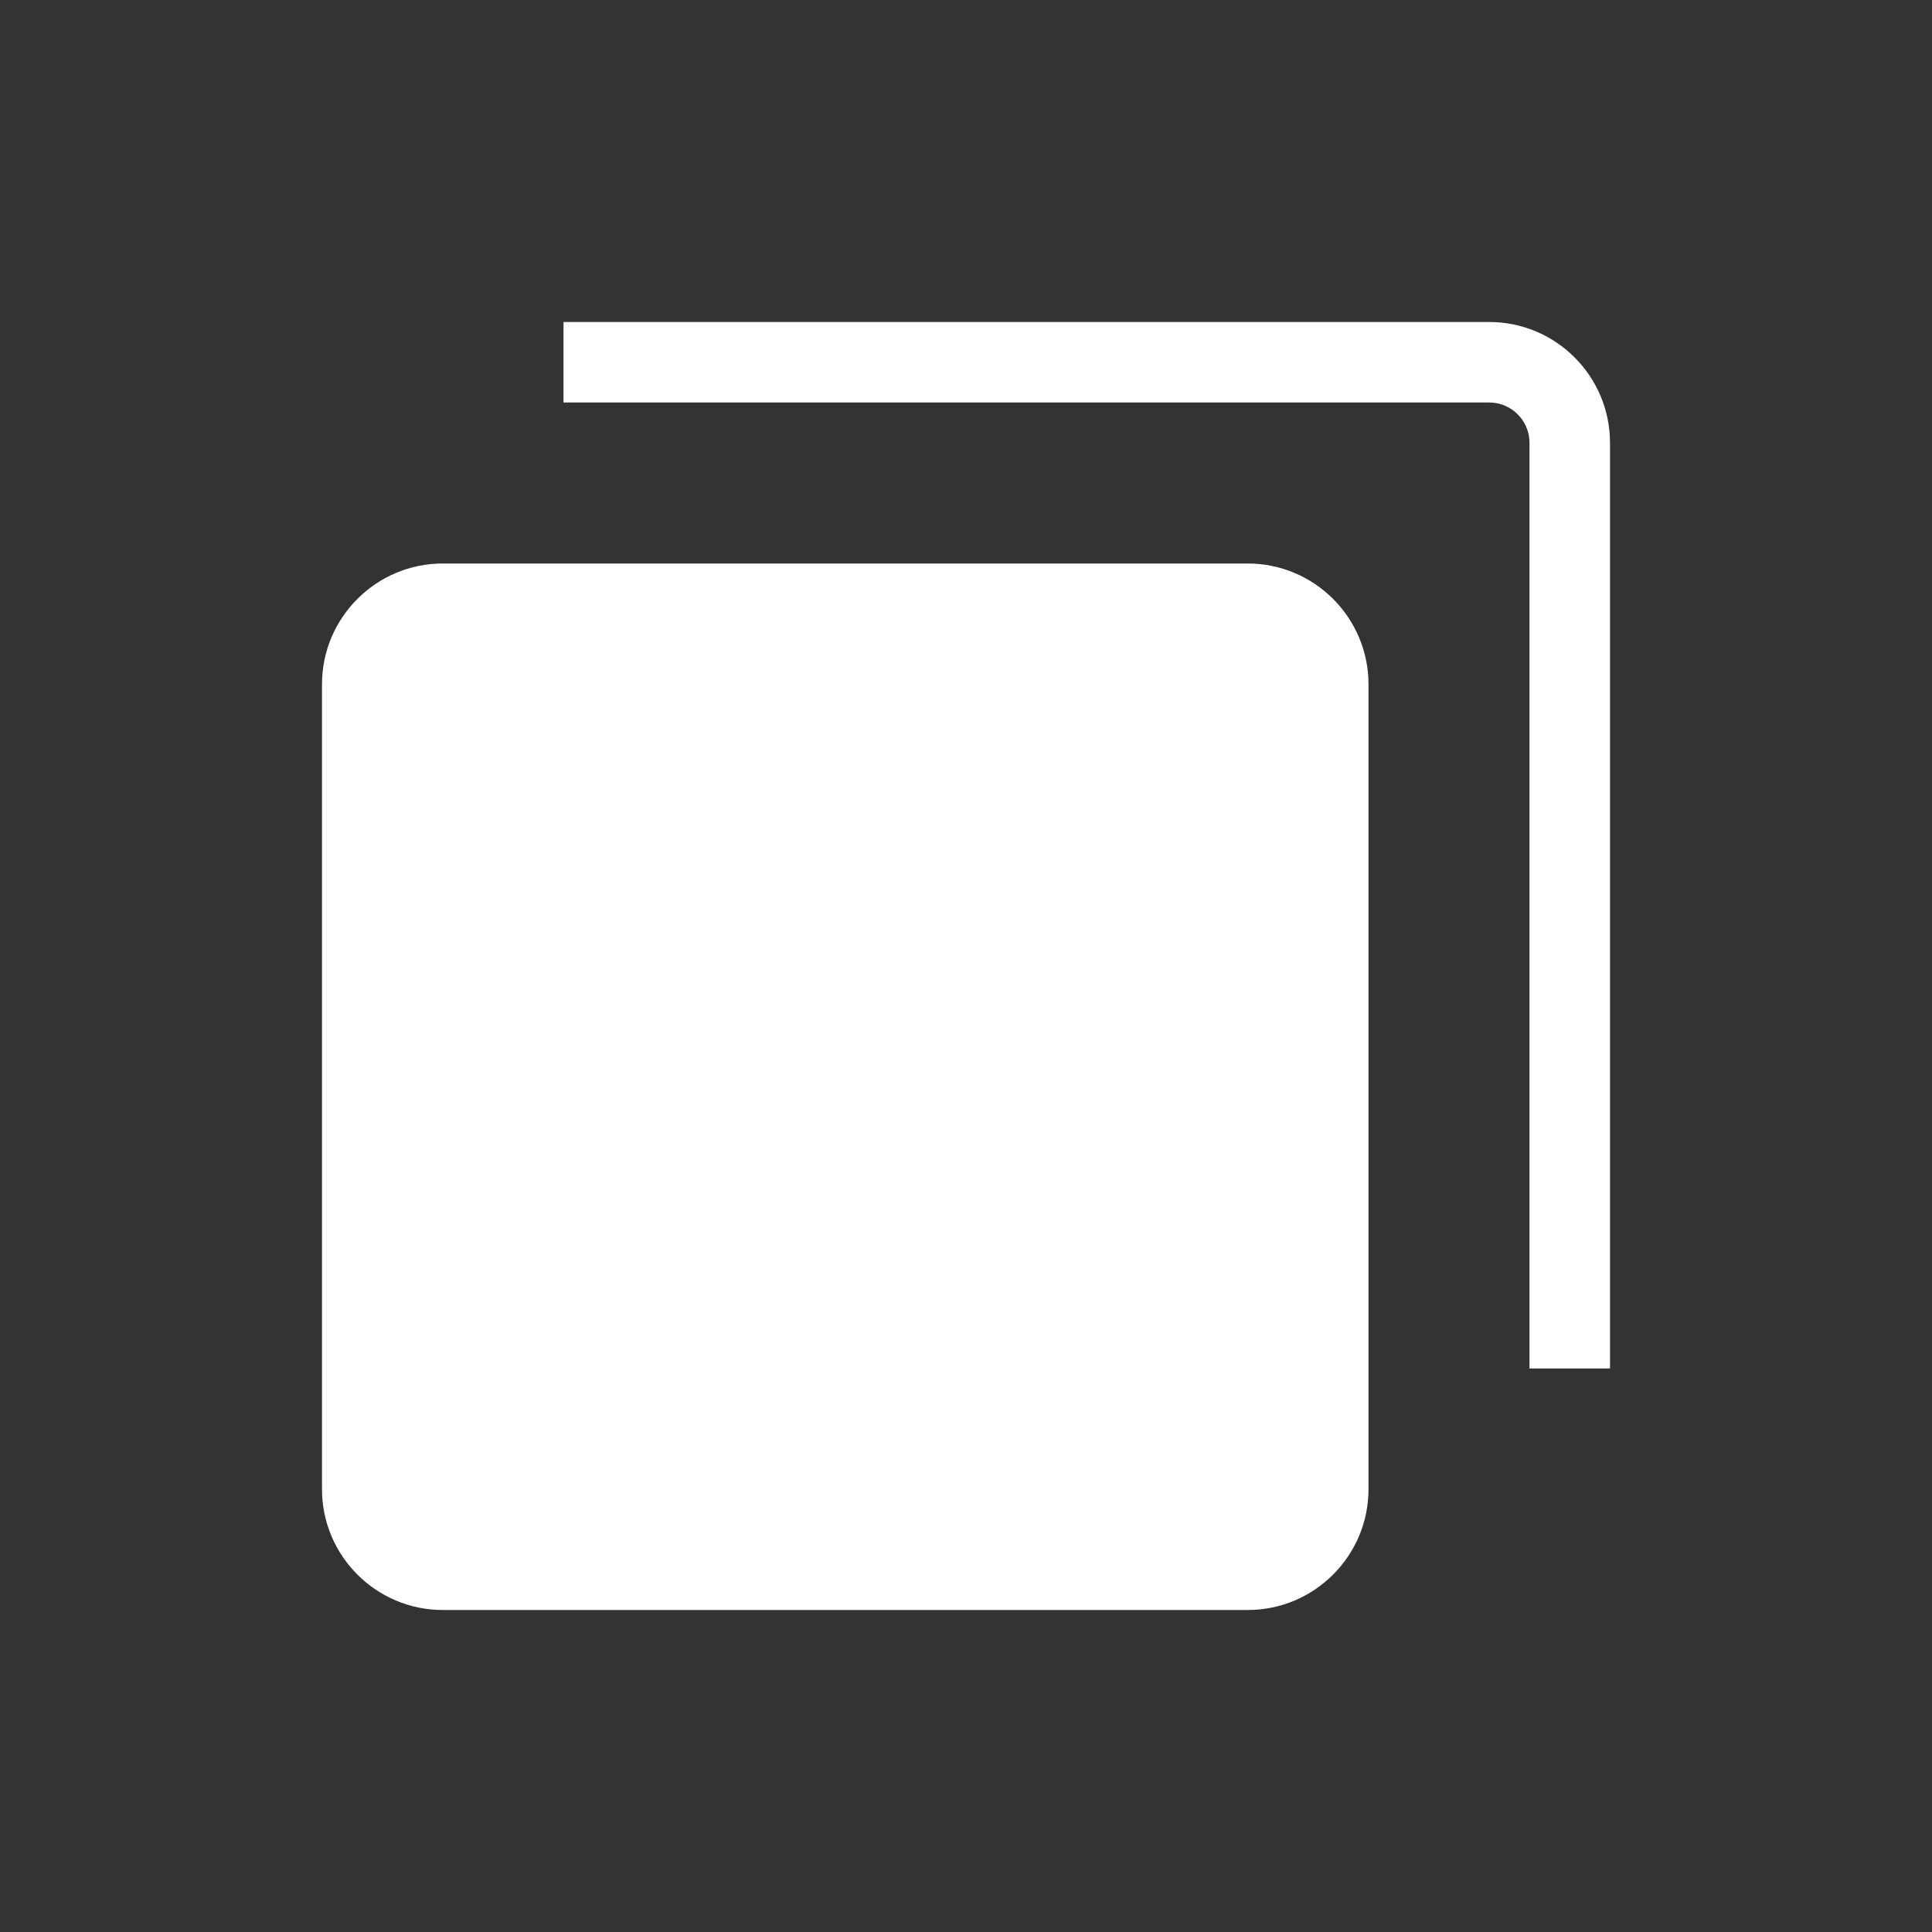 <svg viewBox="0 0 24 24" fill="white" width="24" height="24"><rect x="0" y="0" width="24" height="24" fill="#333333" stroke="none"/><path d="M15.5,7 C16.327,7 17,7.673 17,8.5 L17,8.5 L17,18.5 C17,19.327 16.327,20 15.5,20 L15.5,20 L5.5,20 C4.673,20 4,19.327 4,18.5 L4,18.5 L4,8.5 C4,7.673 4.673,7 5.5,7 L5.5,7 Z M18.5,4 C19.327,4 20,4.673 20,5.5 L20,5.5 L20,17 L19,17 L19,5.5 C19,5.225 18.776,5 18.5,5 L18.5,5 L7,5 L7,4 Z" fill-rule="evenodd"></path></svg>